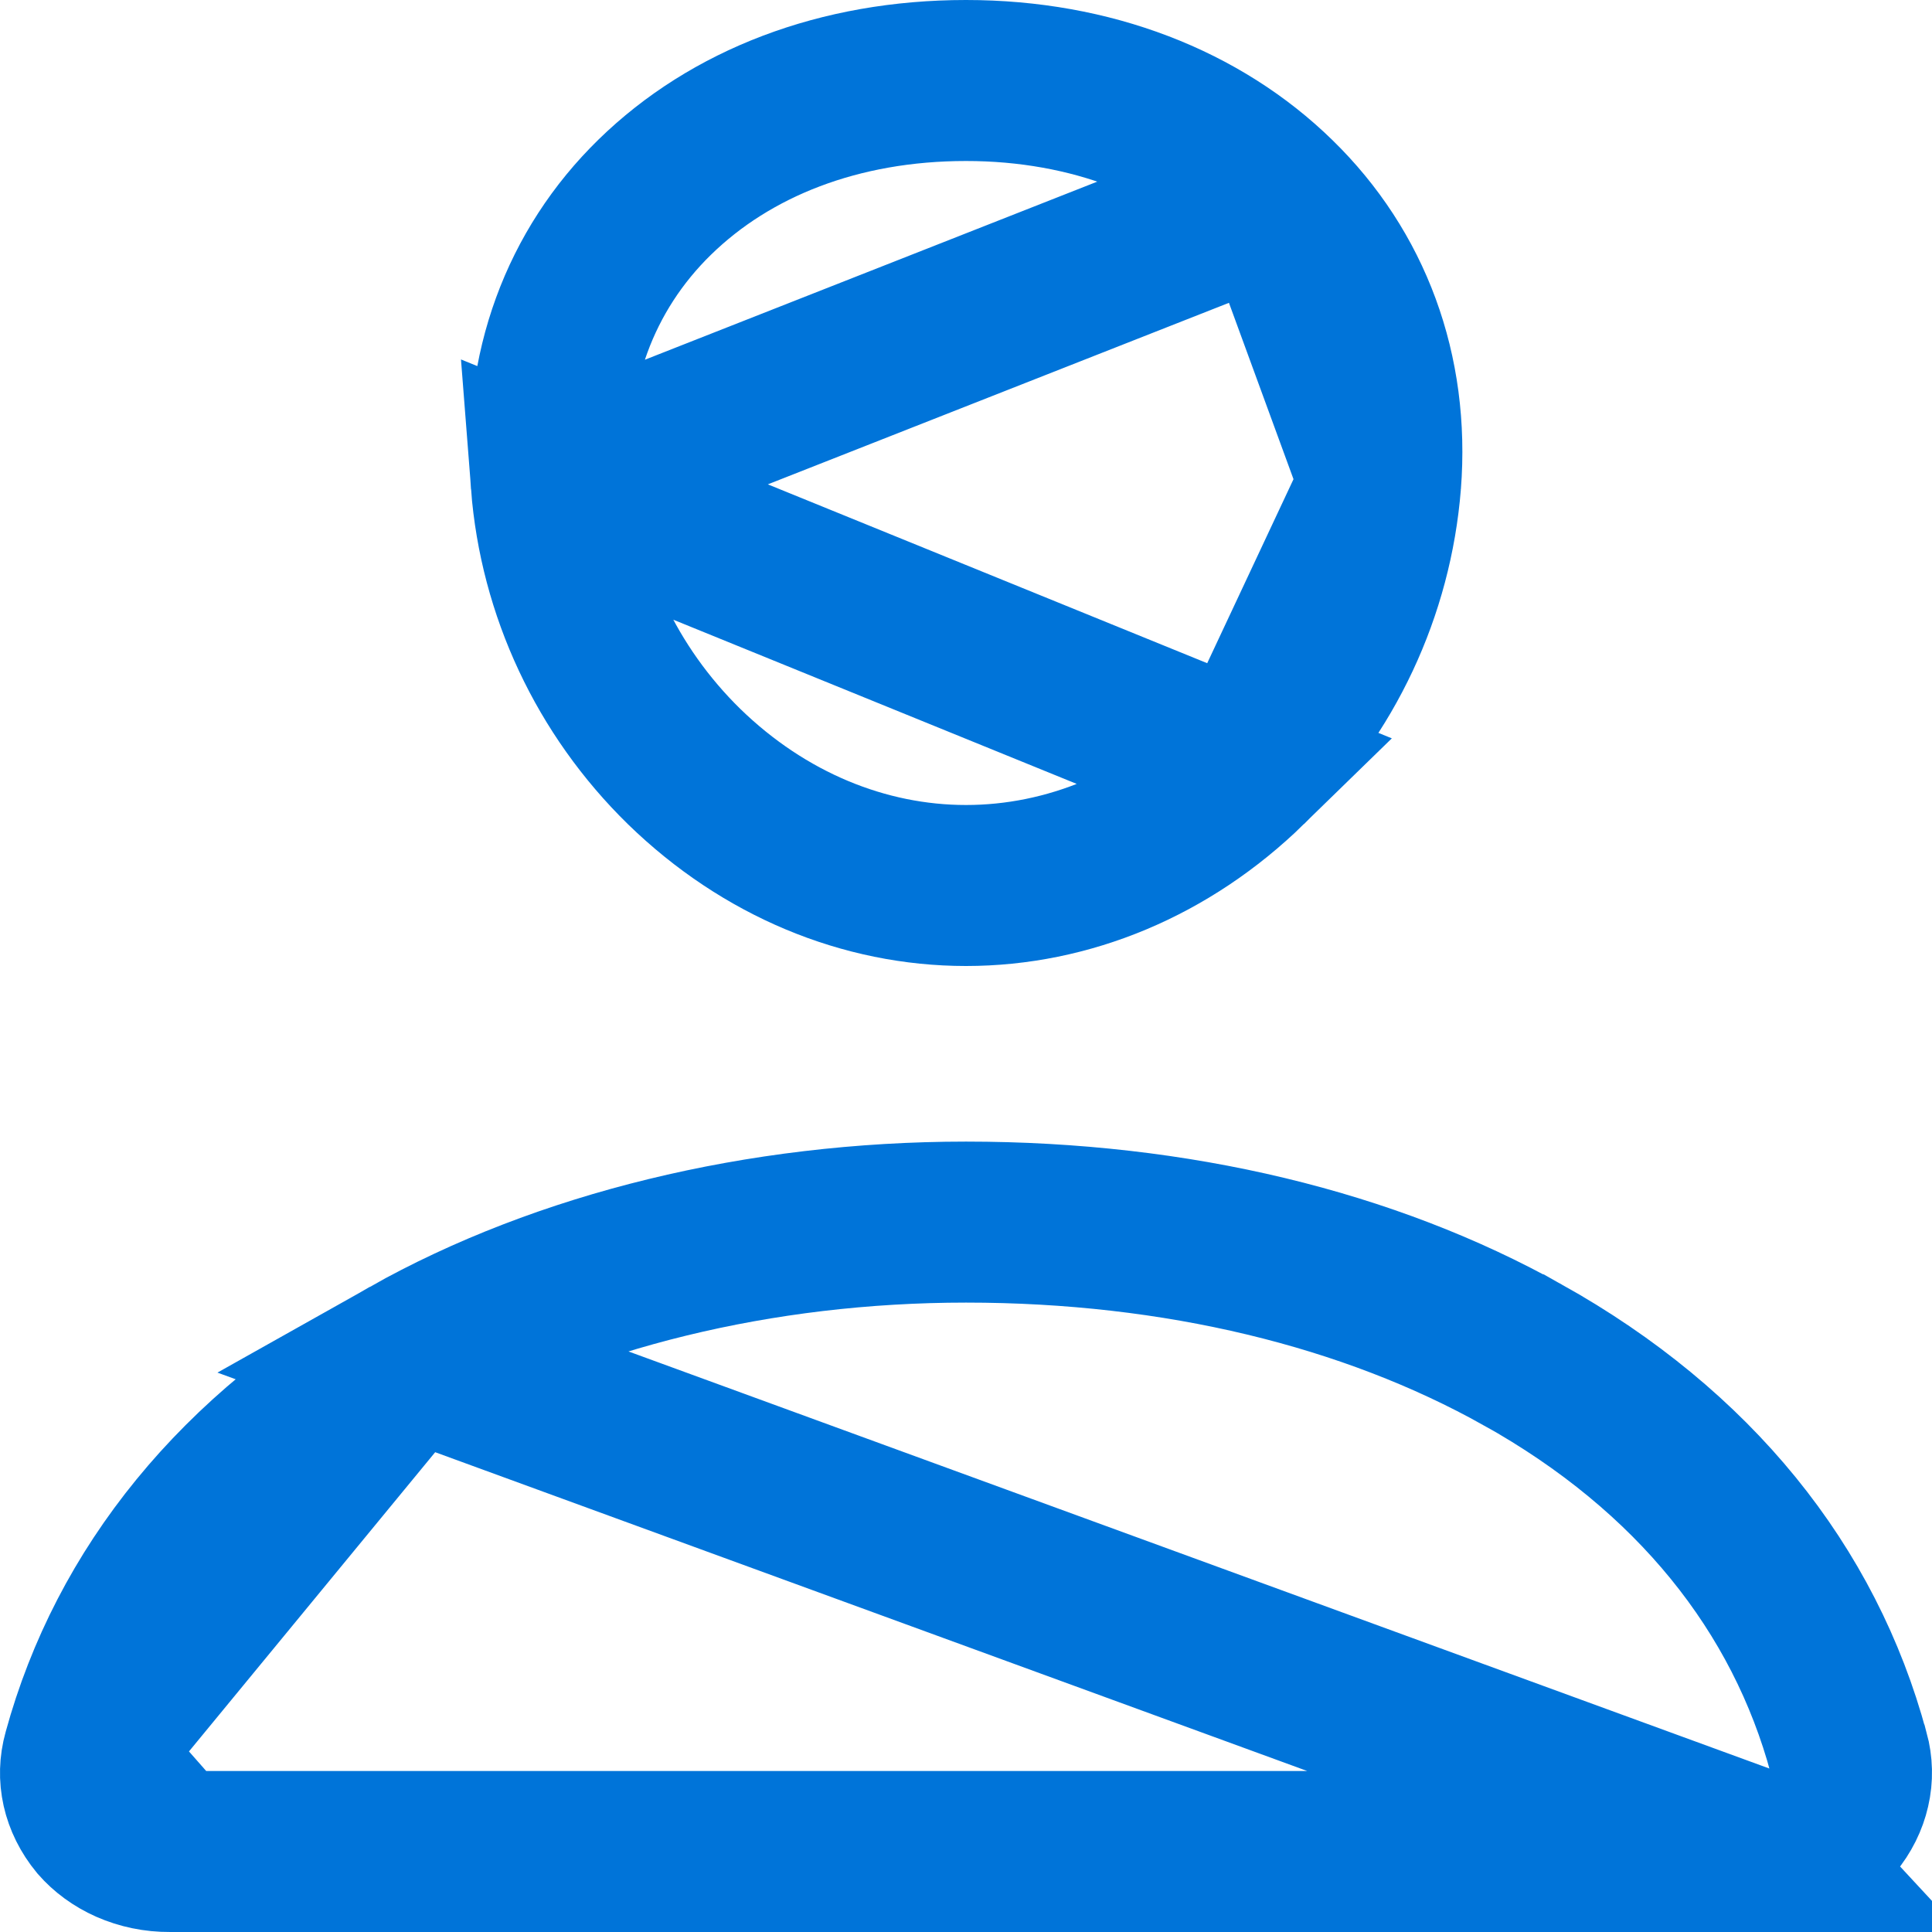 <svg xmlns="http://www.w3.org/2000/svg" width="18" height="18" viewBox="0 0 18 18" fill="none">
  <path d="M5.136 4.501L5.136 4.501C5.213 5.499 5.653 6.437 6.374 7.142C7.118 7.866 8.052 8.25 9 8.25C9.95 8.25 10.882 7.866 11.624 7.142L5.136 4.501ZM5.136 4.501C5.054 3.452 5.404 2.516 6.101 1.836C6.807 1.147 7.819 0.75 9 0.75C10.169 0.75 11.185 1.153 11.89 1.842L11.89 1.842M5.136 4.501L11.89 1.842M11.89 1.842C12.596 2.53 12.944 3.465 12.863 4.5M11.89 1.842L12.863 4.5M16.415 17.25H16.419C16.553 17.251 16.684 17.223 16.799 17.172C16.914 17.122 17.008 17.051 17.078 16.971C17.158 16.875 17.209 16.769 17.233 16.663C17.258 16.556 17.255 16.445 17.226 16.338L17.224 16.334L17.224 16.334C16.812 14.801 15.781 13.514 14.187 12.623L14.186 12.623C12.757 11.823 10.966 11.386 9 11.386C7.078 11.386 5.236 11.842 3.813 12.643L16.415 17.25ZM16.415 17.25L1.586 17.25L1.582 17.25M16.415 17.25L1.582 17.25M1.582 17.25C1.447 17.251 1.316 17.223 1.2 17.172C1.085 17.121 0.991 17.05 0.92 16.969C0.841 16.873 0.79 16.768 0.766 16.662C0.742 16.555 0.745 16.445 0.775 16.338L0.776 16.334M1.582 17.25L0.776 16.334M0.776 16.334C1.19 14.822 2.219 13.541 3.813 12.643L0.776 16.334ZM16.415 18H1.586H16.415ZM16.415 18C16.653 18.001 16.888 17.953 17.102 17.859M16.415 18L17.102 17.859M12.863 4.5C12.783 5.5 12.343 6.438 11.624 7.142L12.863 4.5ZM17.102 17.859C17.316 17.765 17.503 17.627 17.649 17.457L17.102 17.859Z" stroke="#0074D9" stroke-width="1.5"/>
</svg>
